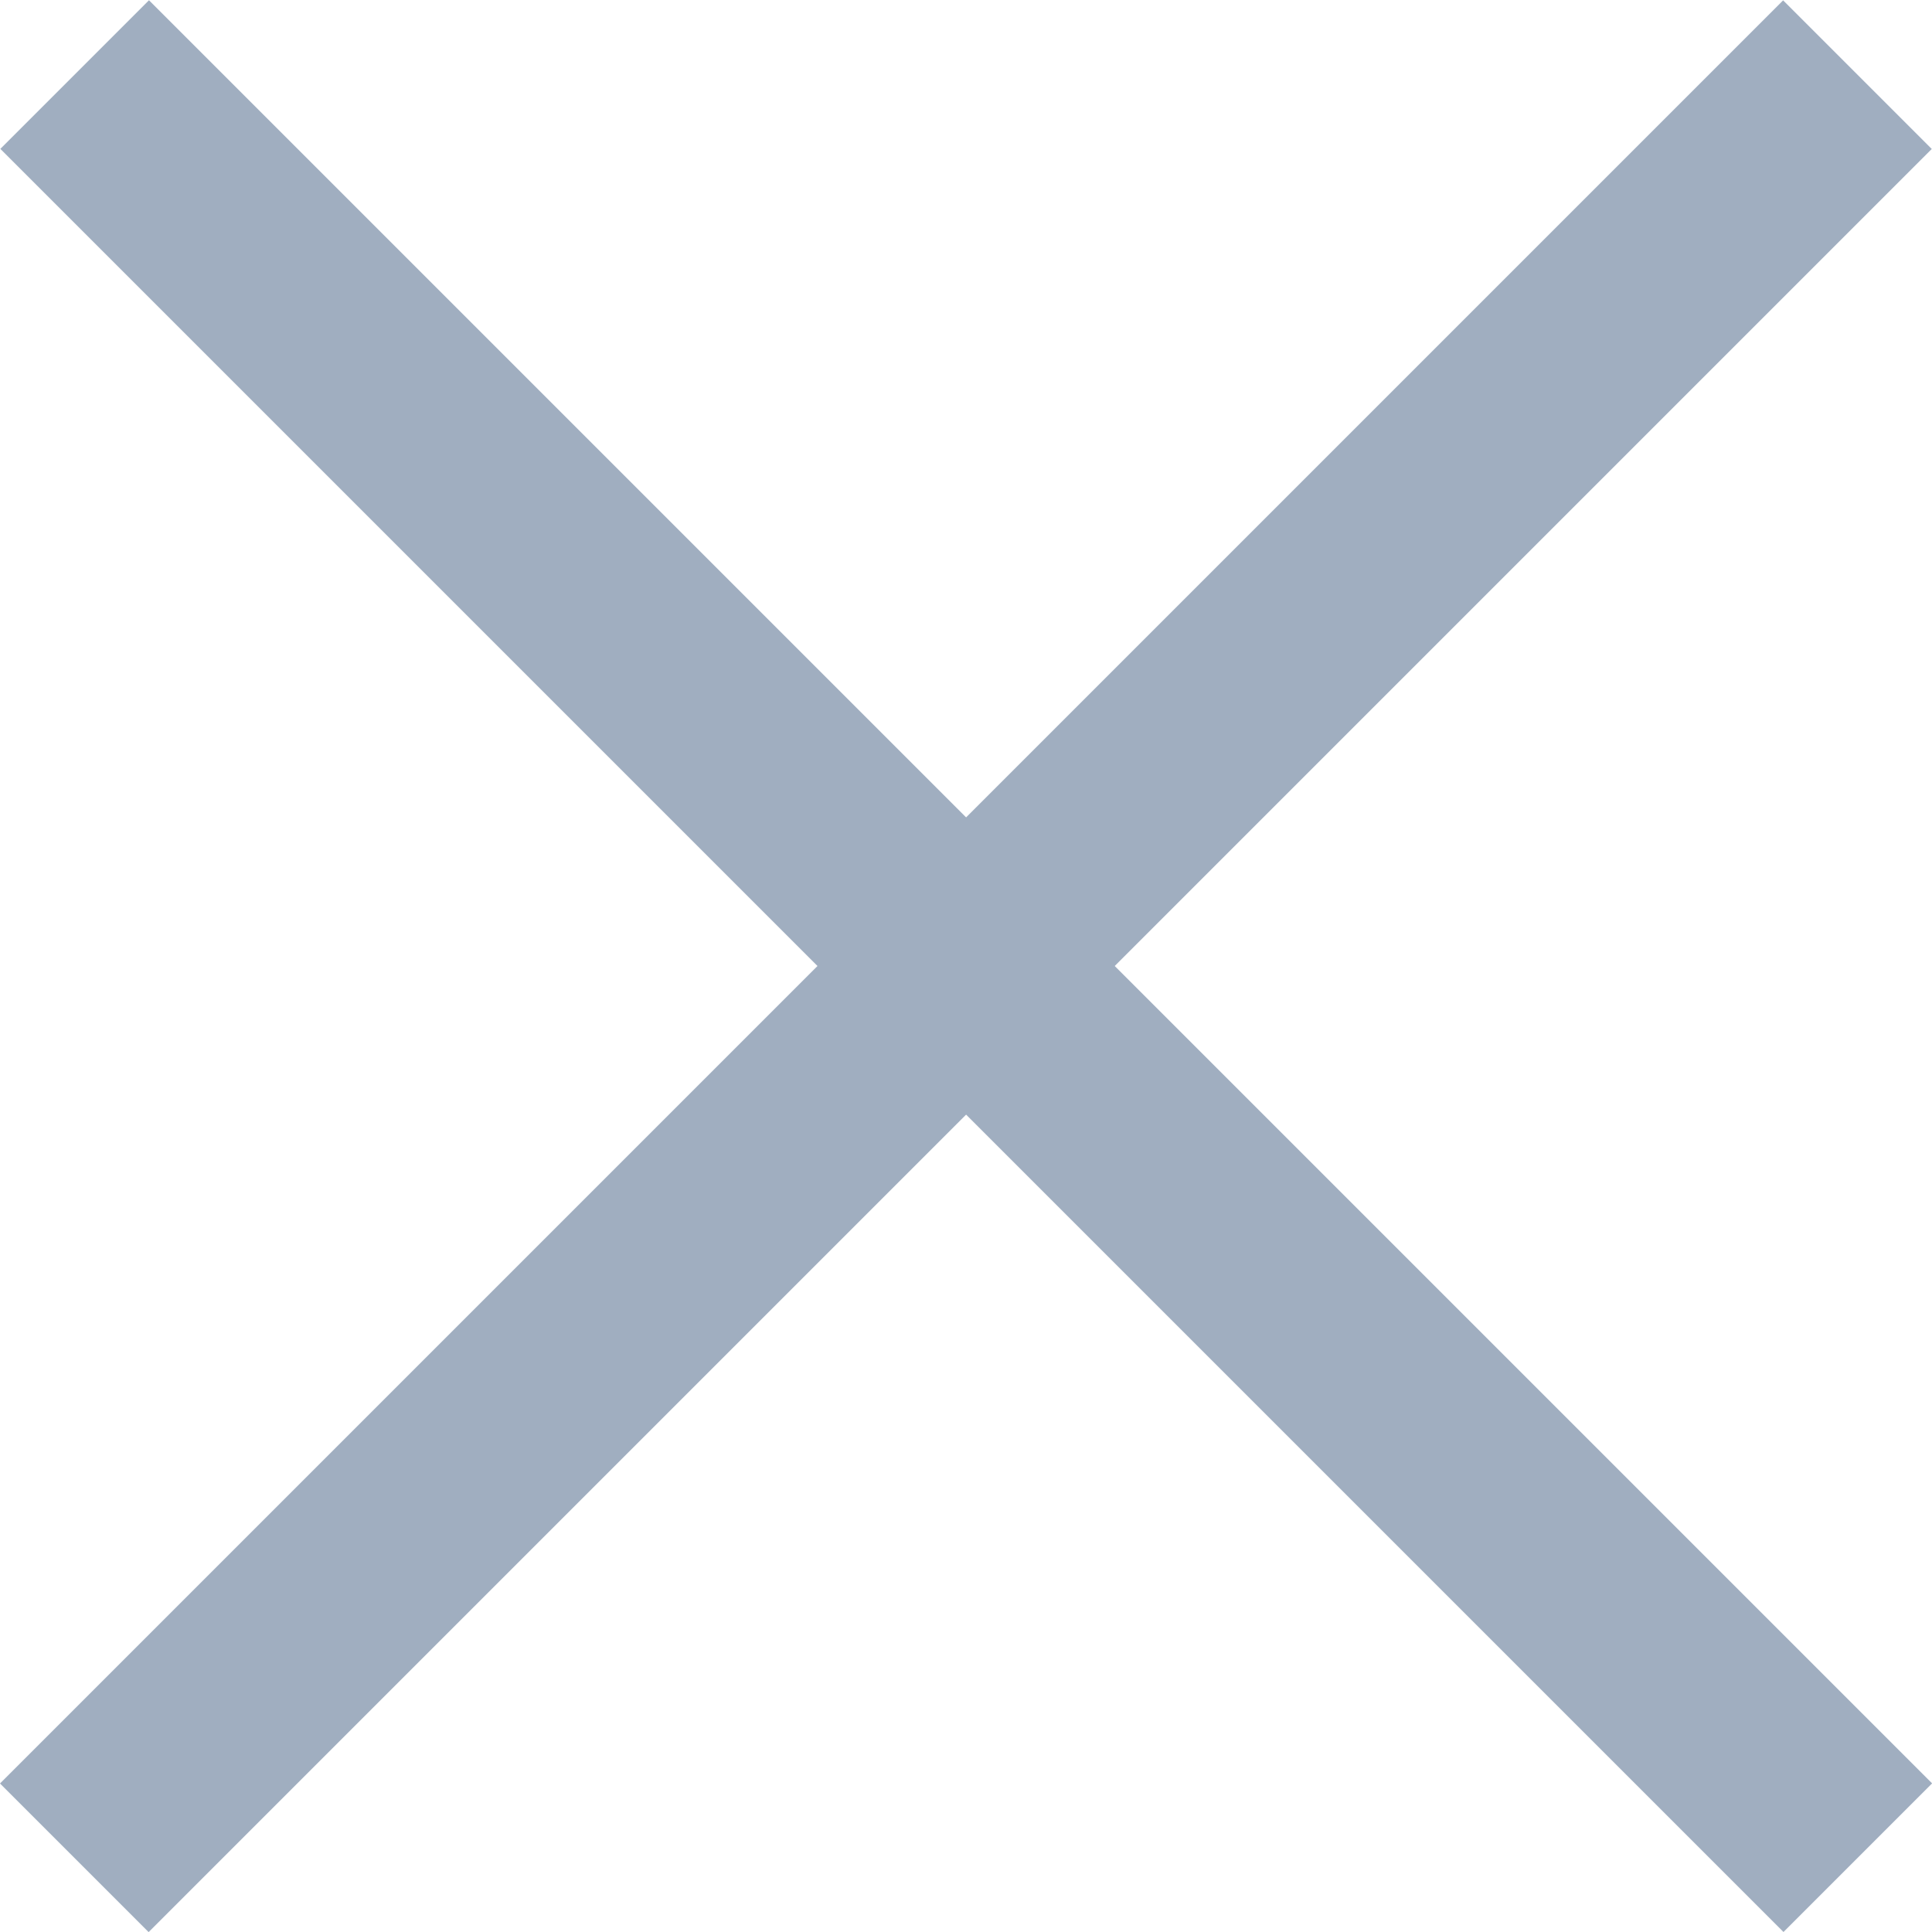 <svg width="16" height="16" viewBox="0 0 16 16" fill="none" xmlns="http://www.w3.org/2000/svg">
<rect width="20.887" height="1.741" transform="matrix(0.707 -0.707 0.707 0.707 0 14.77)" fill="#A0AEC0"/>
<rect width="20.887" height="1.741" transform="matrix(-0.707 -0.707 0.707 -0.707 14.77 16)" fill="#A0AEC0"/>
</svg>
